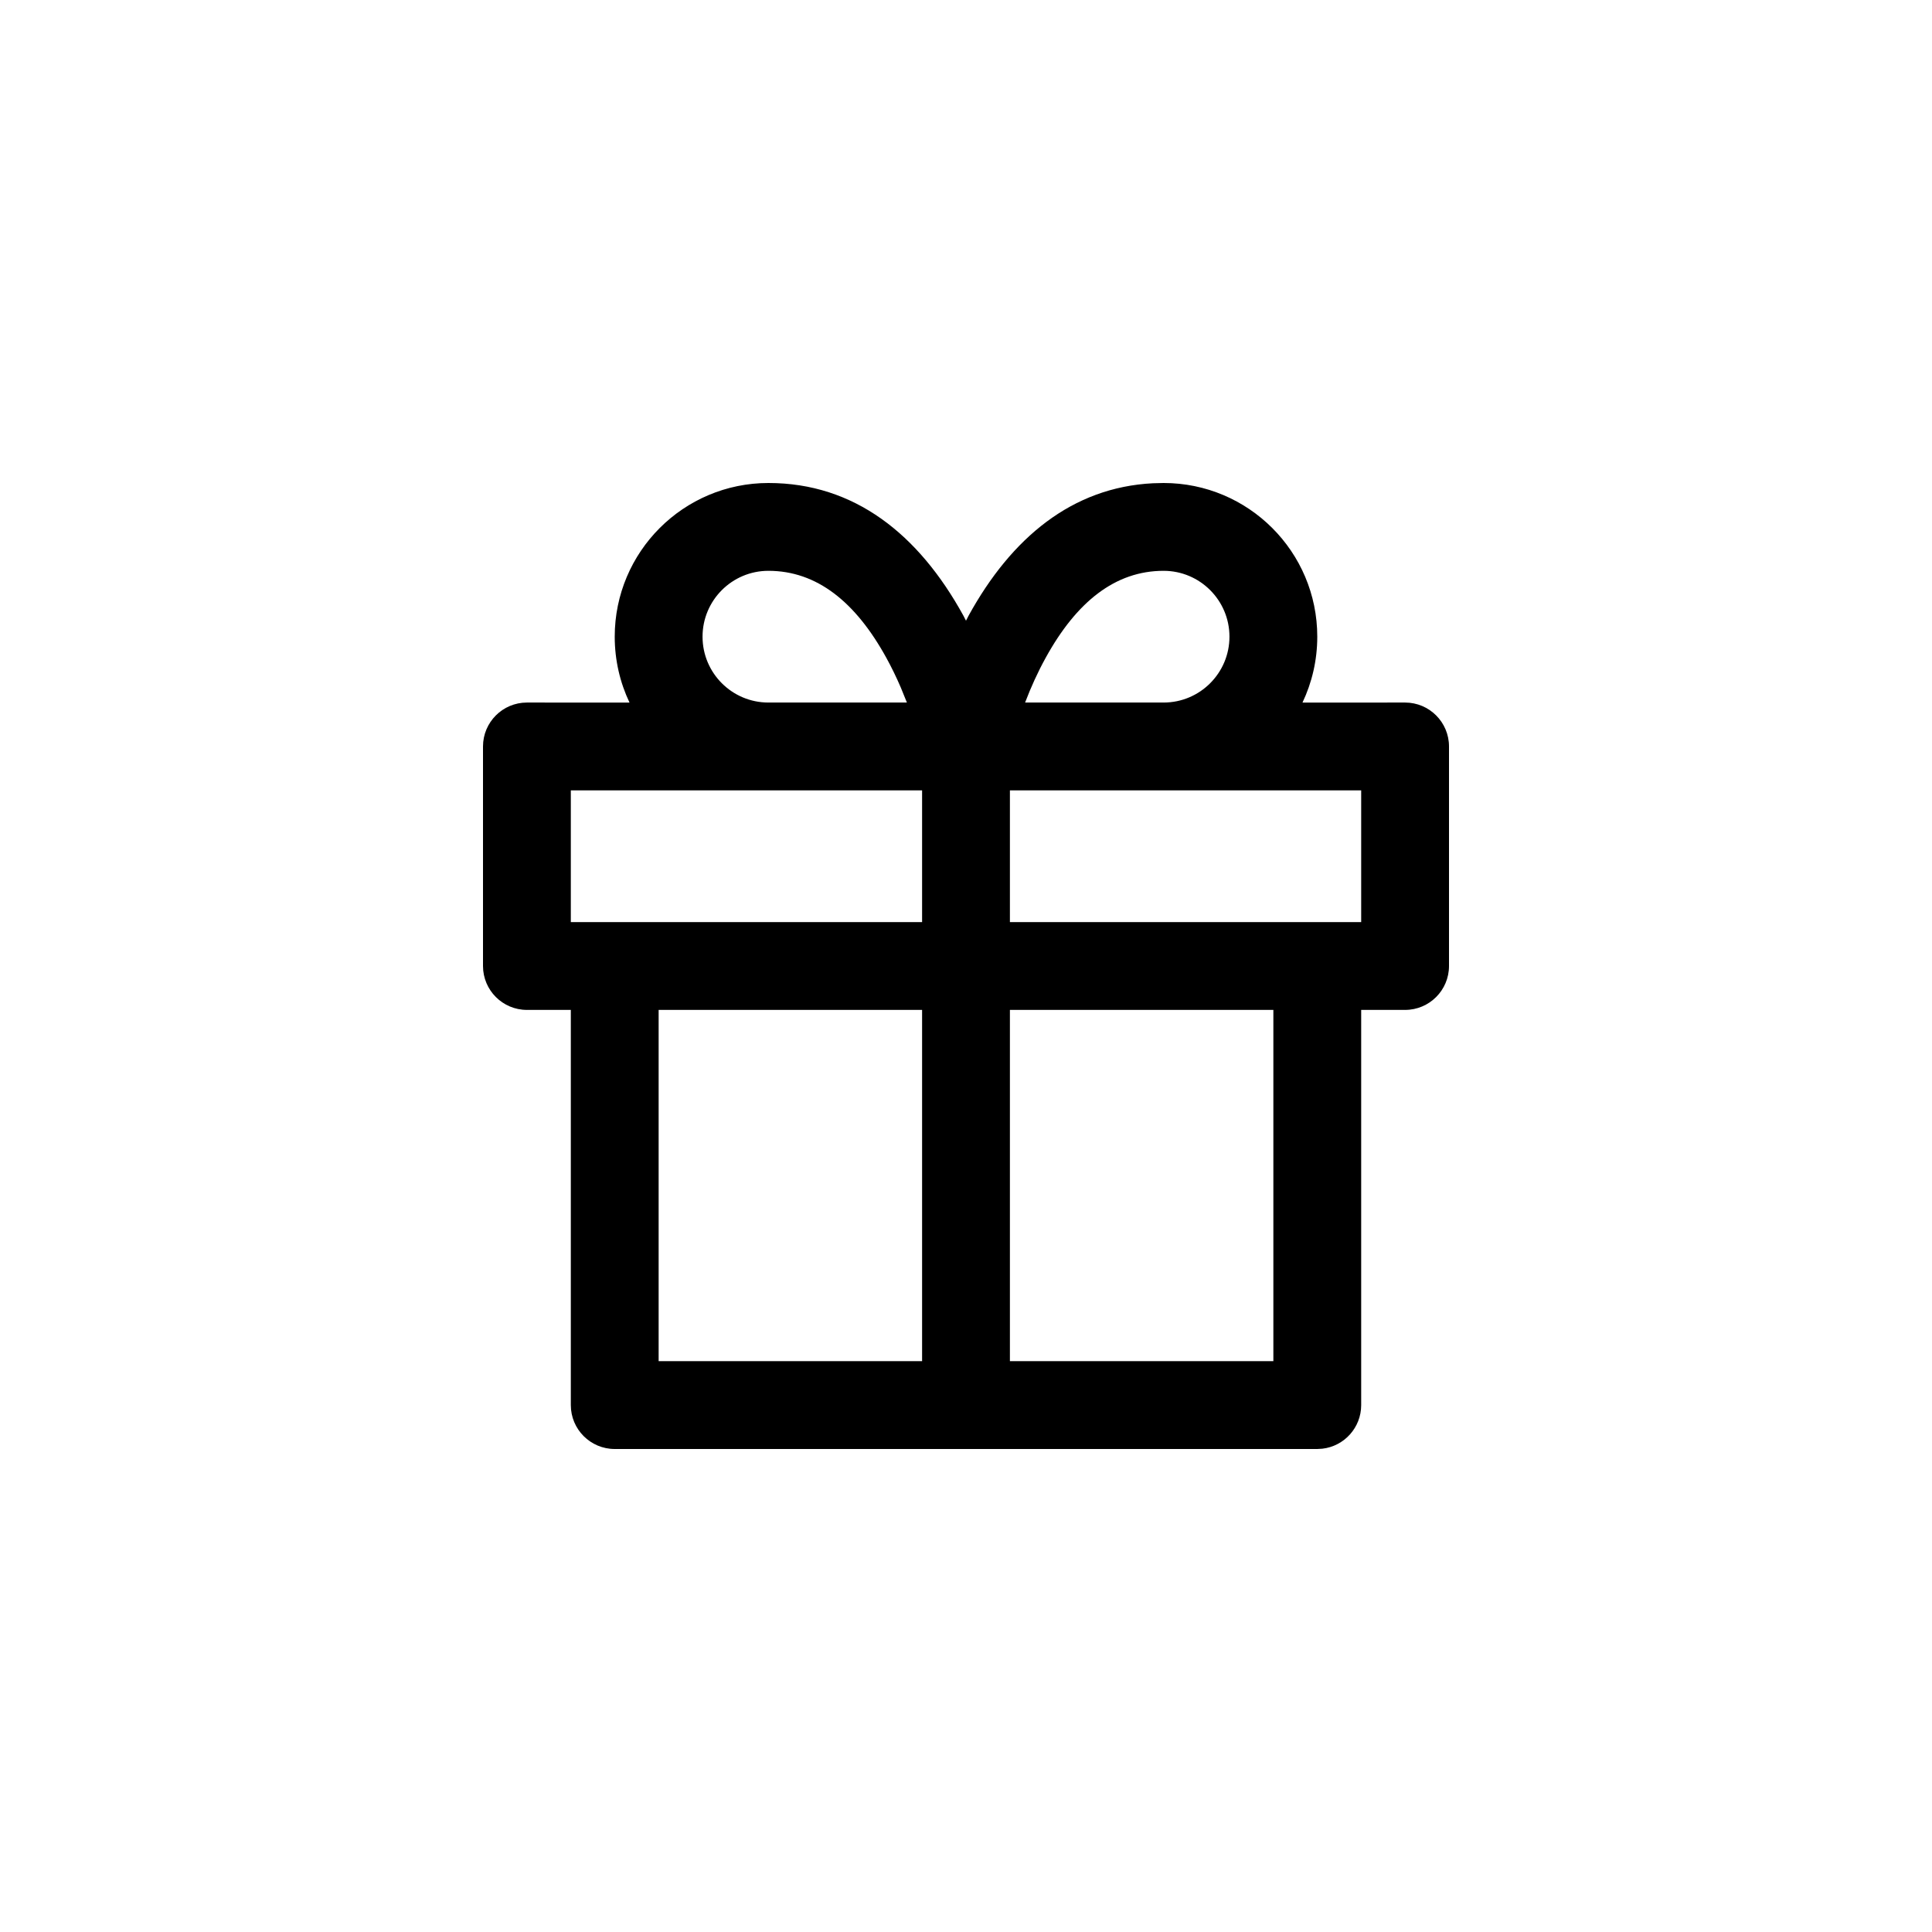 <svg viewBox="0 0 44 44" version="1.1" xmlns="http://www.w3.org/2000/svg" xmlns:xlink="http://www.w3.org/1999/xlink">
    <g id="ui/feather/packs" stroke="none" stroke-width="1" fill-rule="evenodd">
        <path d="M26.5,11 C28.433,11 30,12.567 30,14.5 C30,15.037 29.879,15.546 29.663,16.001 L32,16 C32.552,16 33,16.448 33,17 L33,22 C33,22.552 32.552,23 32,23 L31,23 L31,32 C31,32.513 30.614,32.936 30.117,32.993 L30,33 L14,33 C13.448,33 13,32.552 13,32 L13,32 L13,23 L12,23 C11.448,23 11,22.552 11,22 L11,17 C11,16.448 11.448,16 12,16 L14.337,16.001 C14.121,15.546 14,15.037 14,14.5 C14,12.567 15.567,11 17.5,11 C19.461,11 20.921,12.168 21.939,14.018 L22,14.136 L22.061,14.018 C23.036,12.246 24.418,11.099 26.257,11.006 Z M21,23 L15,23 L15,31 L21,31 L21,23 Z M29,23 L23,23 L23,31 L29,31 L29,23 Z M21,18 L13,18 L13,21 L21,21 L21,18 Z M31,18 L23,18 L23,21 L31,21 L31,18 Z M17.5,13 C16.672,13 16,13.672 16,14.5 C16,15.328 16.672,16 17.5,16 L20.654,16 L20.513,15.653 C20.414,15.423 20.305,15.198 20.186,14.982 C19.485,13.707 18.602,13 17.5,13 Z M26.5,13 C25.398,13 24.515,13.707 23.814,14.982 C23.635,15.306 23.479,15.65 23.346,16 L23.346,16 L26.5,16 C27.328,16 28,15.328 28,14.5 C28,13.672 27.328,13 26.5,13 Z" id="Combined-Shape"></path>
    </g>
</svg>
